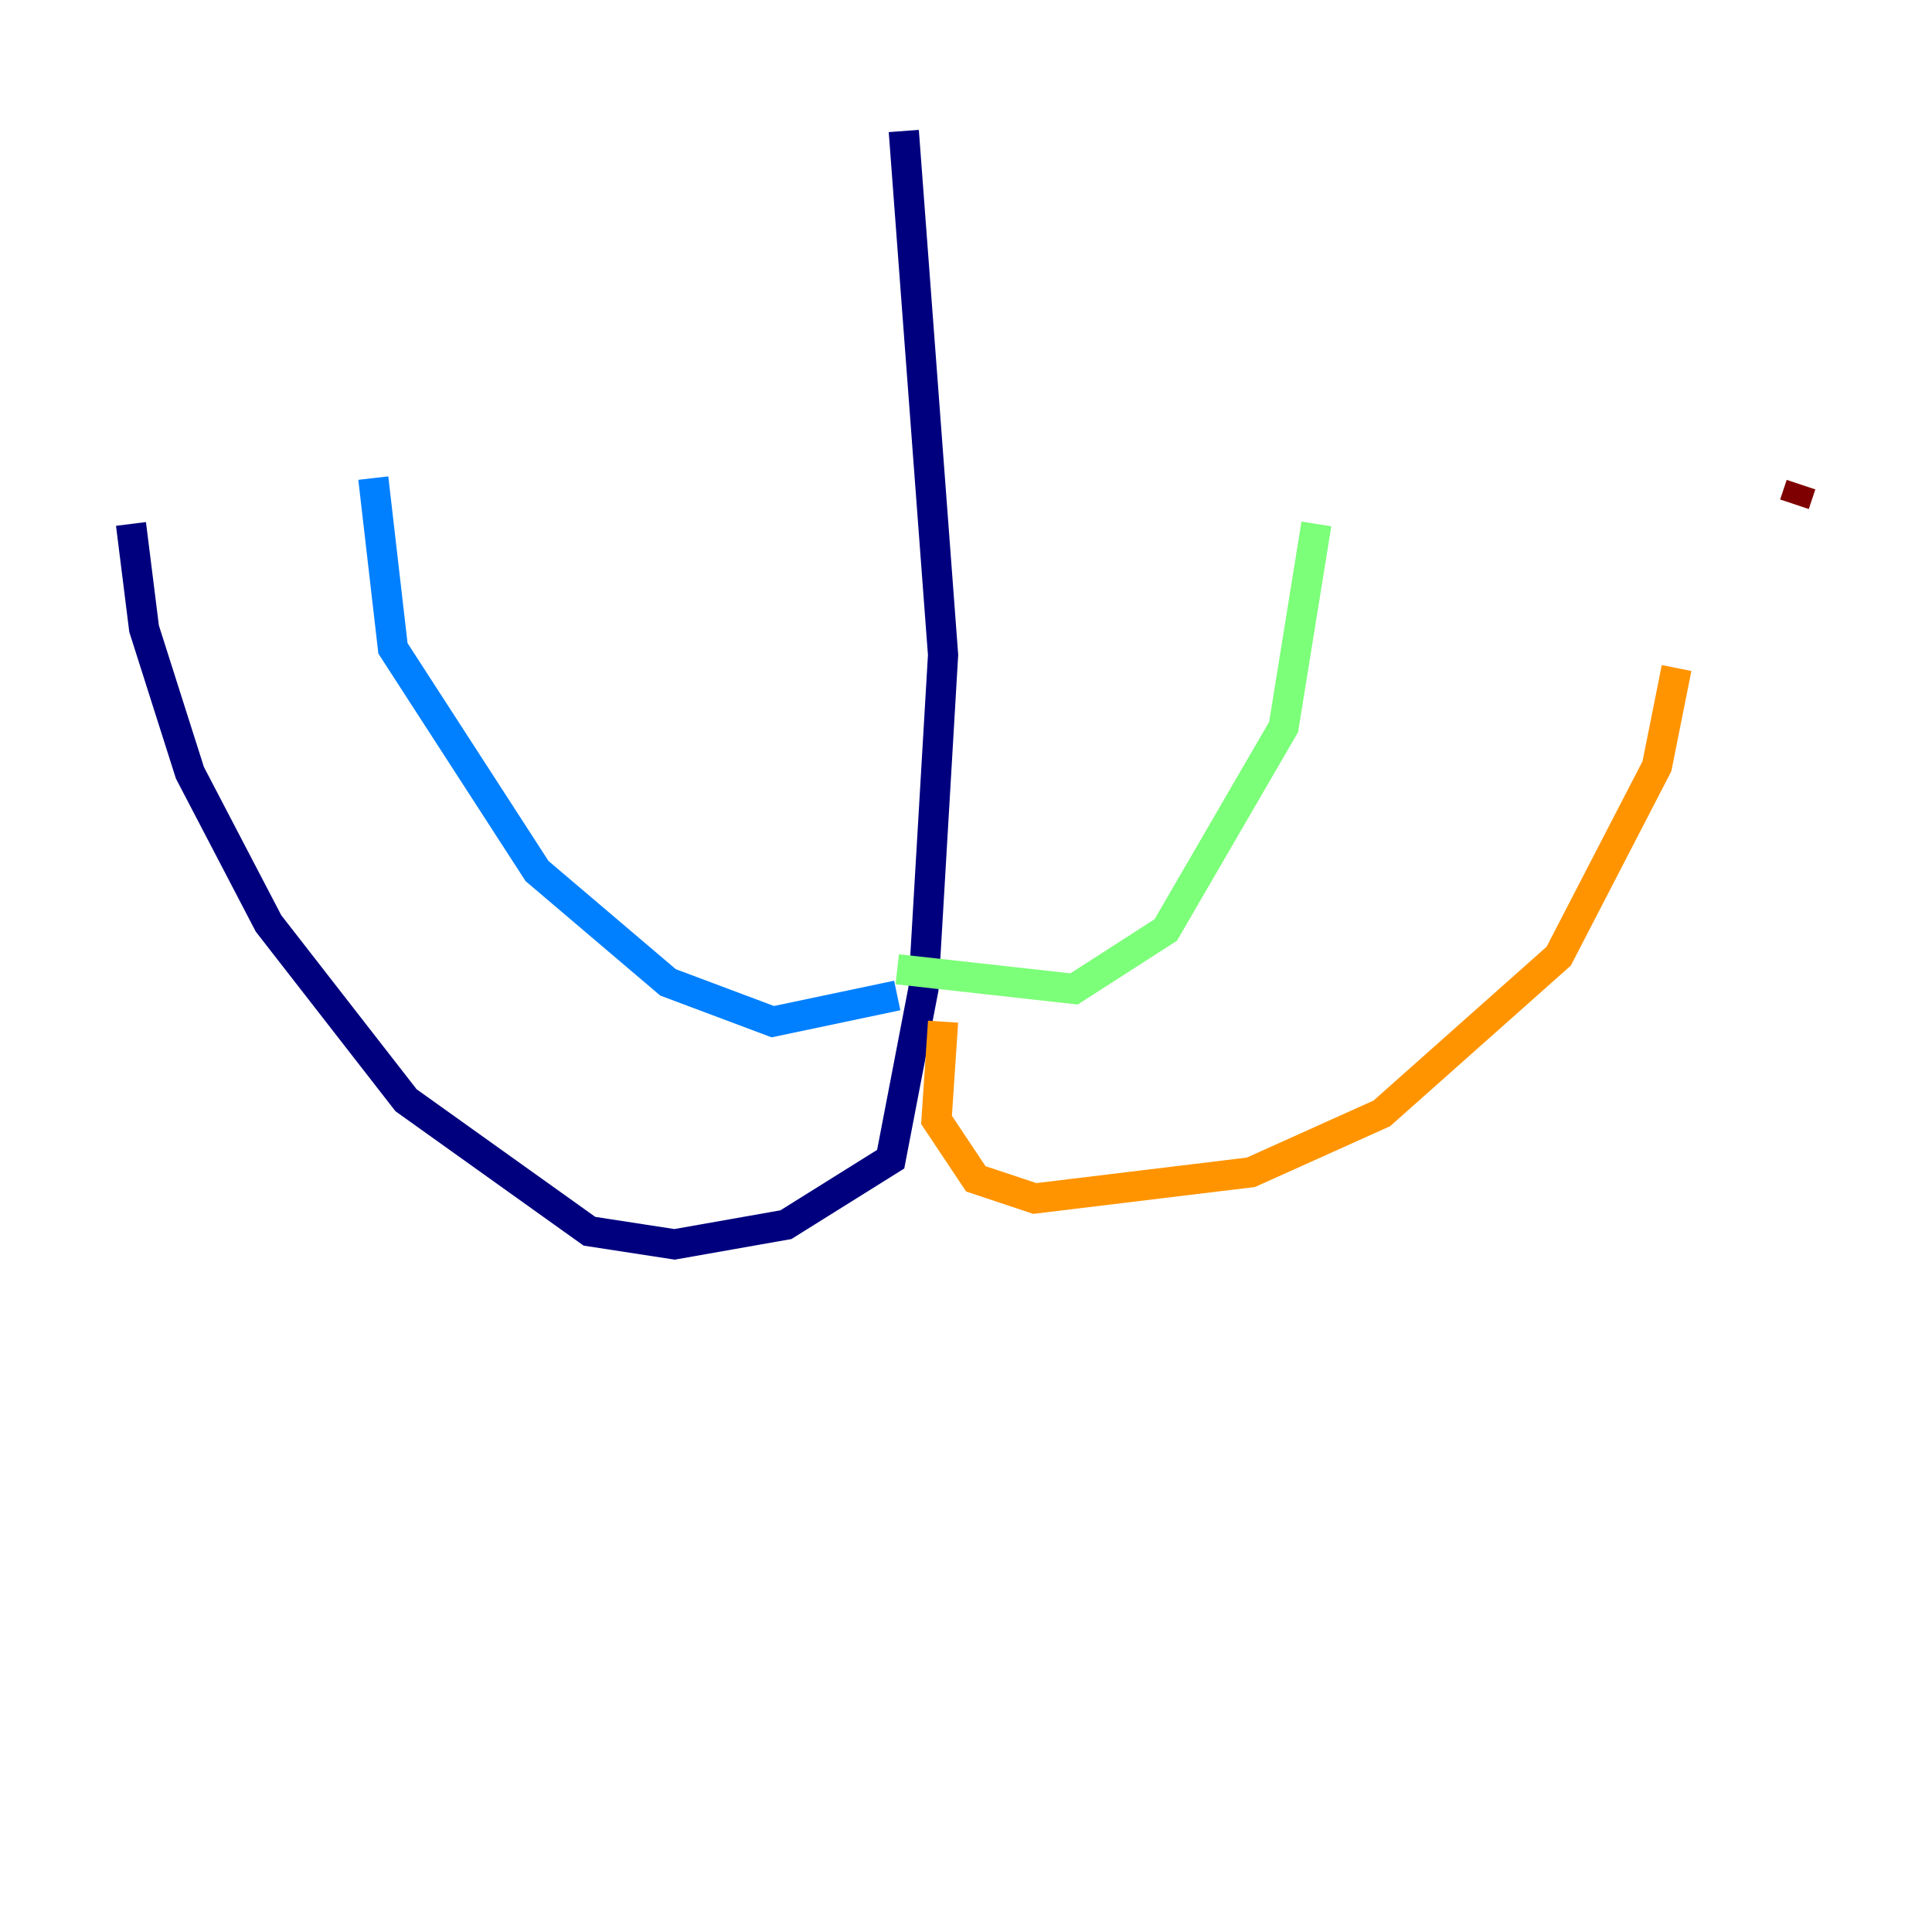 <?xml version="1.0" encoding="utf-8" ?>
<svg baseProfile="tiny" height="128" version="1.2" viewBox="0,0,128,128" width="128" xmlns="http://www.w3.org/2000/svg" xmlns:ev="http://www.w3.org/2001/xml-events" xmlns:xlink="http://www.w3.org/1999/xlink"><defs /><polyline fill="none" points="59.878,8.678 62.481,43.39 61.18,65.519 59.01,76.8 52.068,81.139 44.691,82.441 39.051,81.573 26.902,72.895 17.79,61.18 12.583,51.2 9.546,41.654 8.678,34.712" stroke="#00007f" stroke-width="2" /><polyline fill="none" points="59.444,65.953 51.2,67.688 44.258,65.085 35.58,57.709 26.034,42.956 24.732,31.675" stroke="#0080ff" stroke-width="2" /><polyline fill="none" points="59.444,64.217 71.159,65.519 77.234,61.614 85.044,48.163 87.214,34.712" stroke="#7cff79" stroke-width="2" /><polyline fill="none" points="62.481,67.688 62.047,74.197 64.651,78.102 68.556,79.403 82.875,77.668 91.552,73.763 103.268,63.349 109.776,50.766 111.078,44.258" stroke="#ff9400" stroke-width="2" /><polyline fill="none" points="119.322,32.108 118.888,33.41" stroke="#7f0000" stroke-width="2" /></svg>